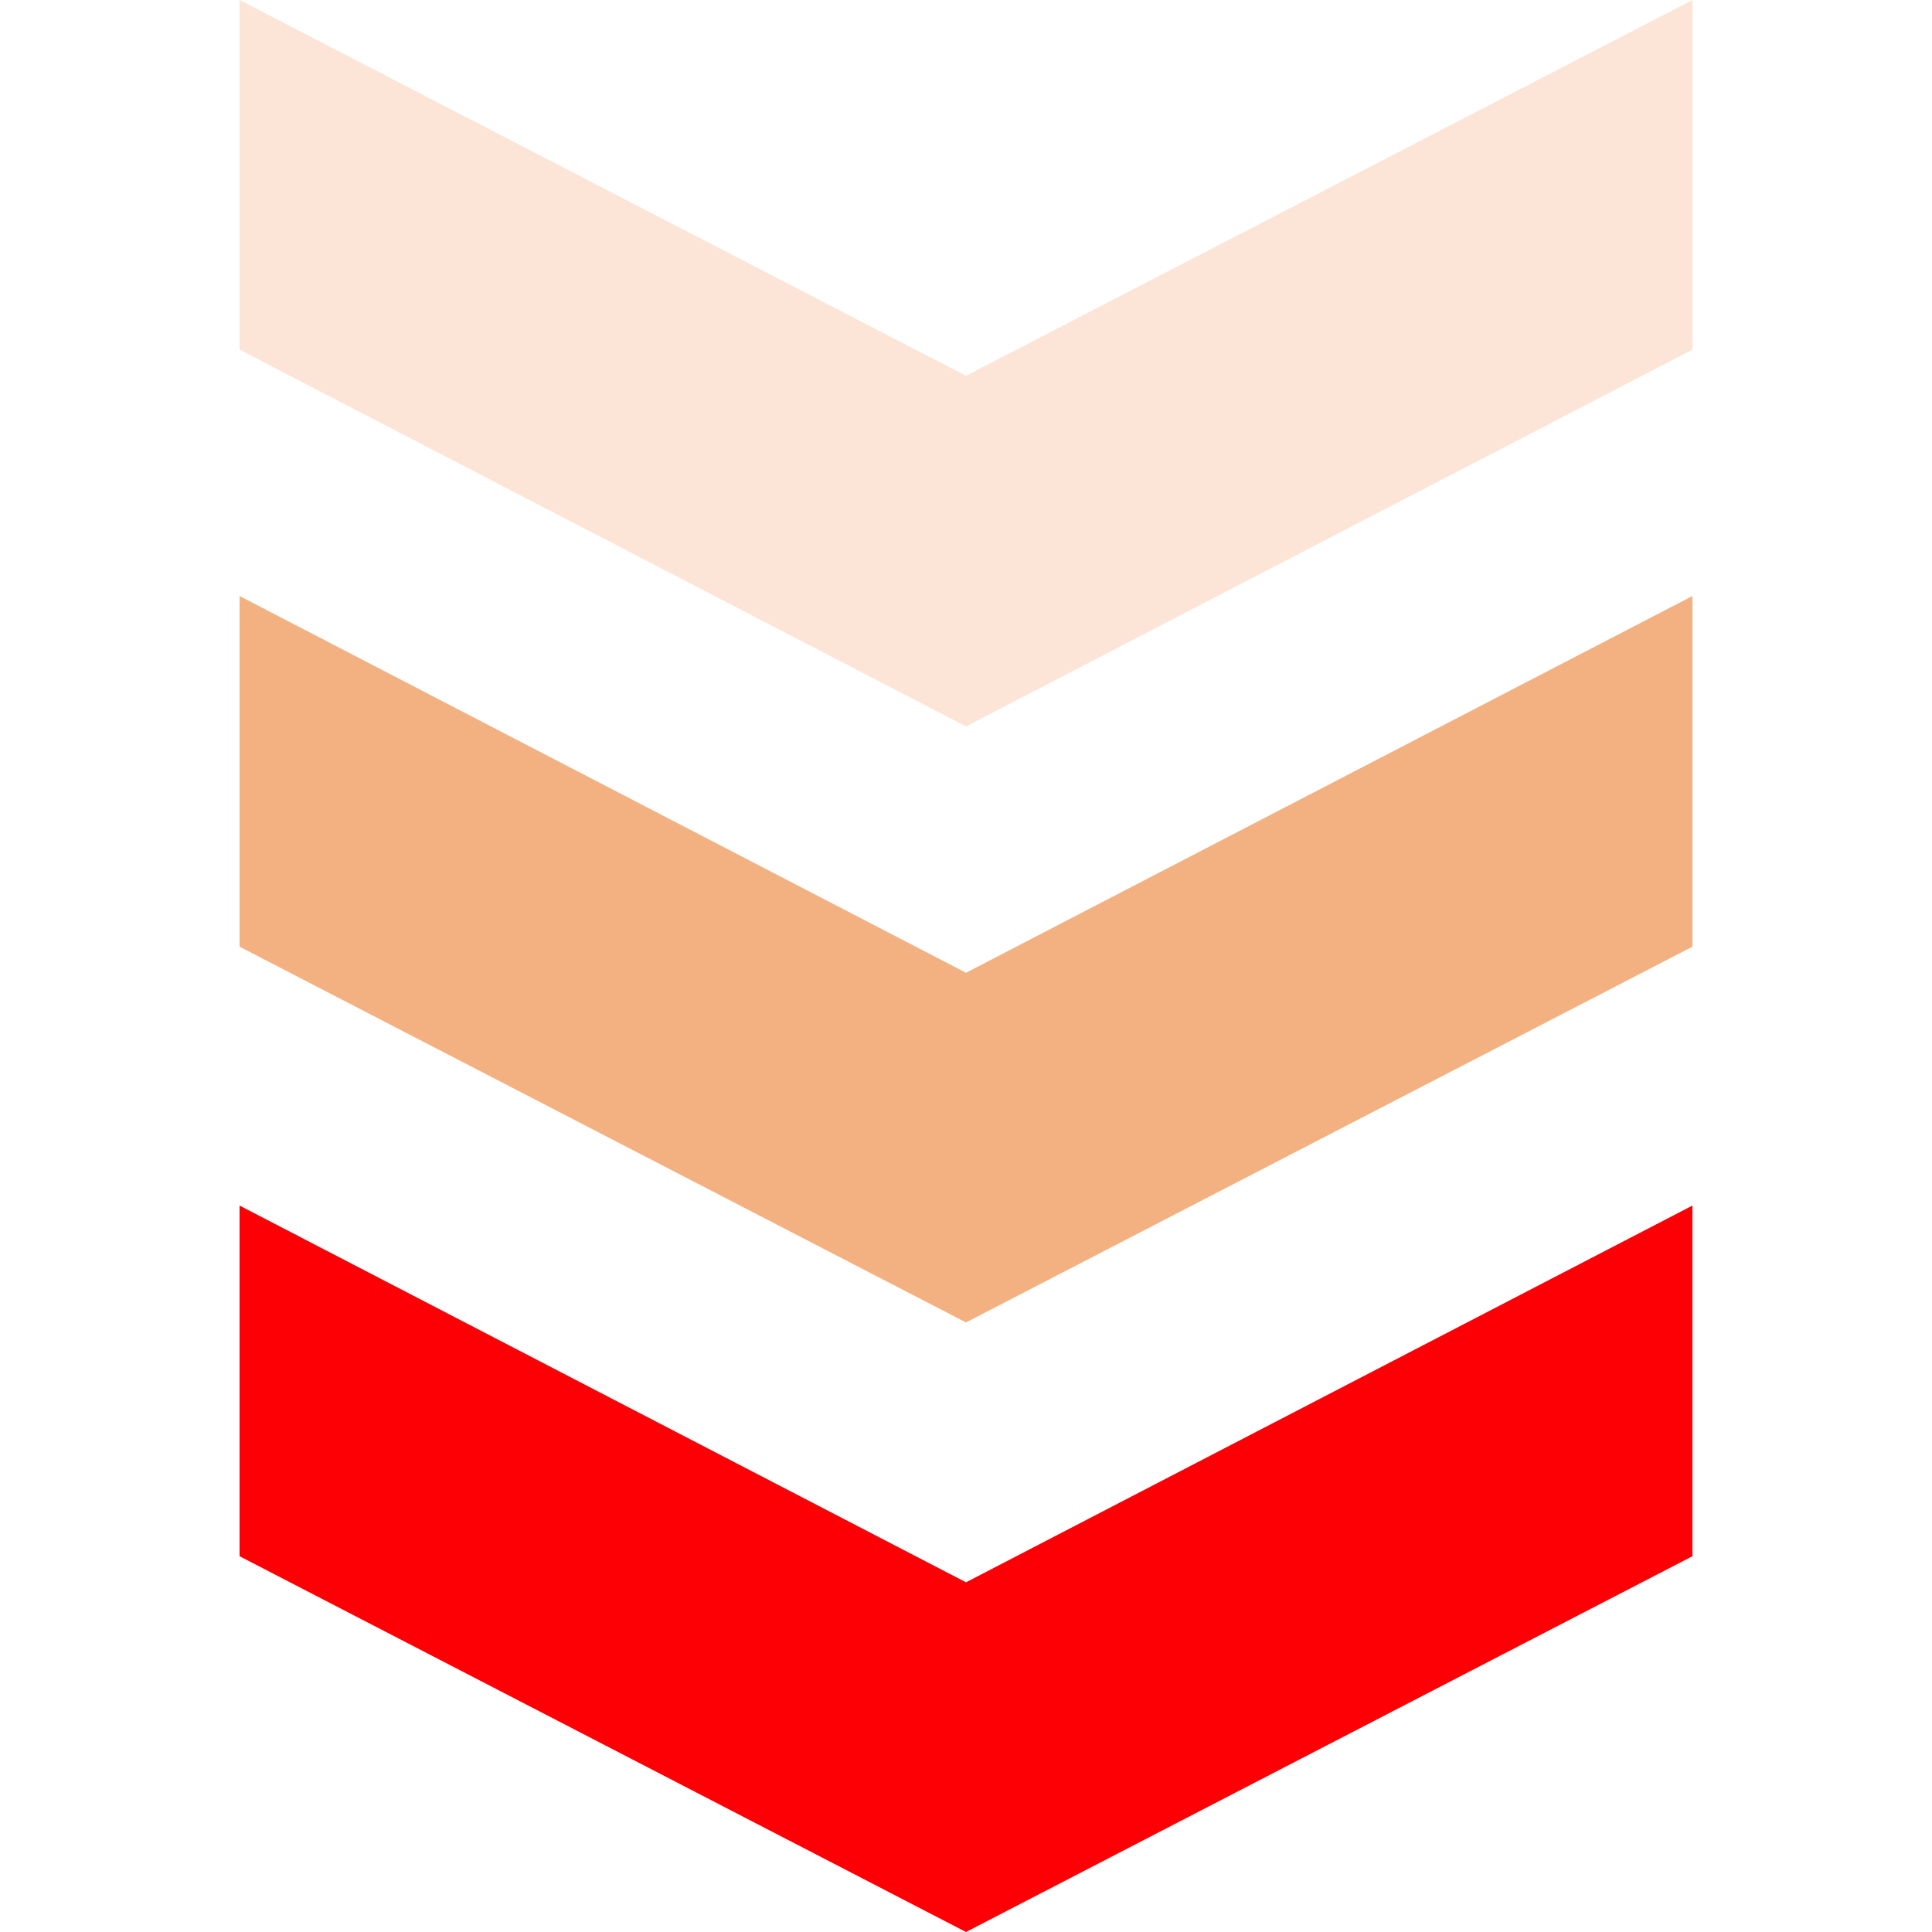 <?xml version="1.0" standalone="no"?><!DOCTYPE svg PUBLIC "-//W3C//DTD SVG 1.1//EN" "http://www.w3.org/Graphics/SVG/1.1/DTD/svg11.dtd"><svg t="1652393743556" class="icon" viewBox="0 0 1024 1024" version="1.1" xmlns="http://www.w3.org/2000/svg" p-id="14902" xmlns:xlink="http://www.w3.org/1999/xlink" width="1024" height="1024"><defs><style type="text/css"></style></defs><path d="M512 1024l-385.024-199.168v-185.856l385.024 199.68 385.024-199.68v185.856z" fill="#FD0005" p-id="14903"></path><path d="M512 700.928L126.976 501.76V315.904l385.024 199.68 385.024-199.68V501.76z" fill="#F3B181" p-id="14904"></path><path d="M512 385.024l-385.024-199.68V0L512 199.168 897.024 0v185.344z" fill="#FCE5D7" p-id="14905"></path></svg>
